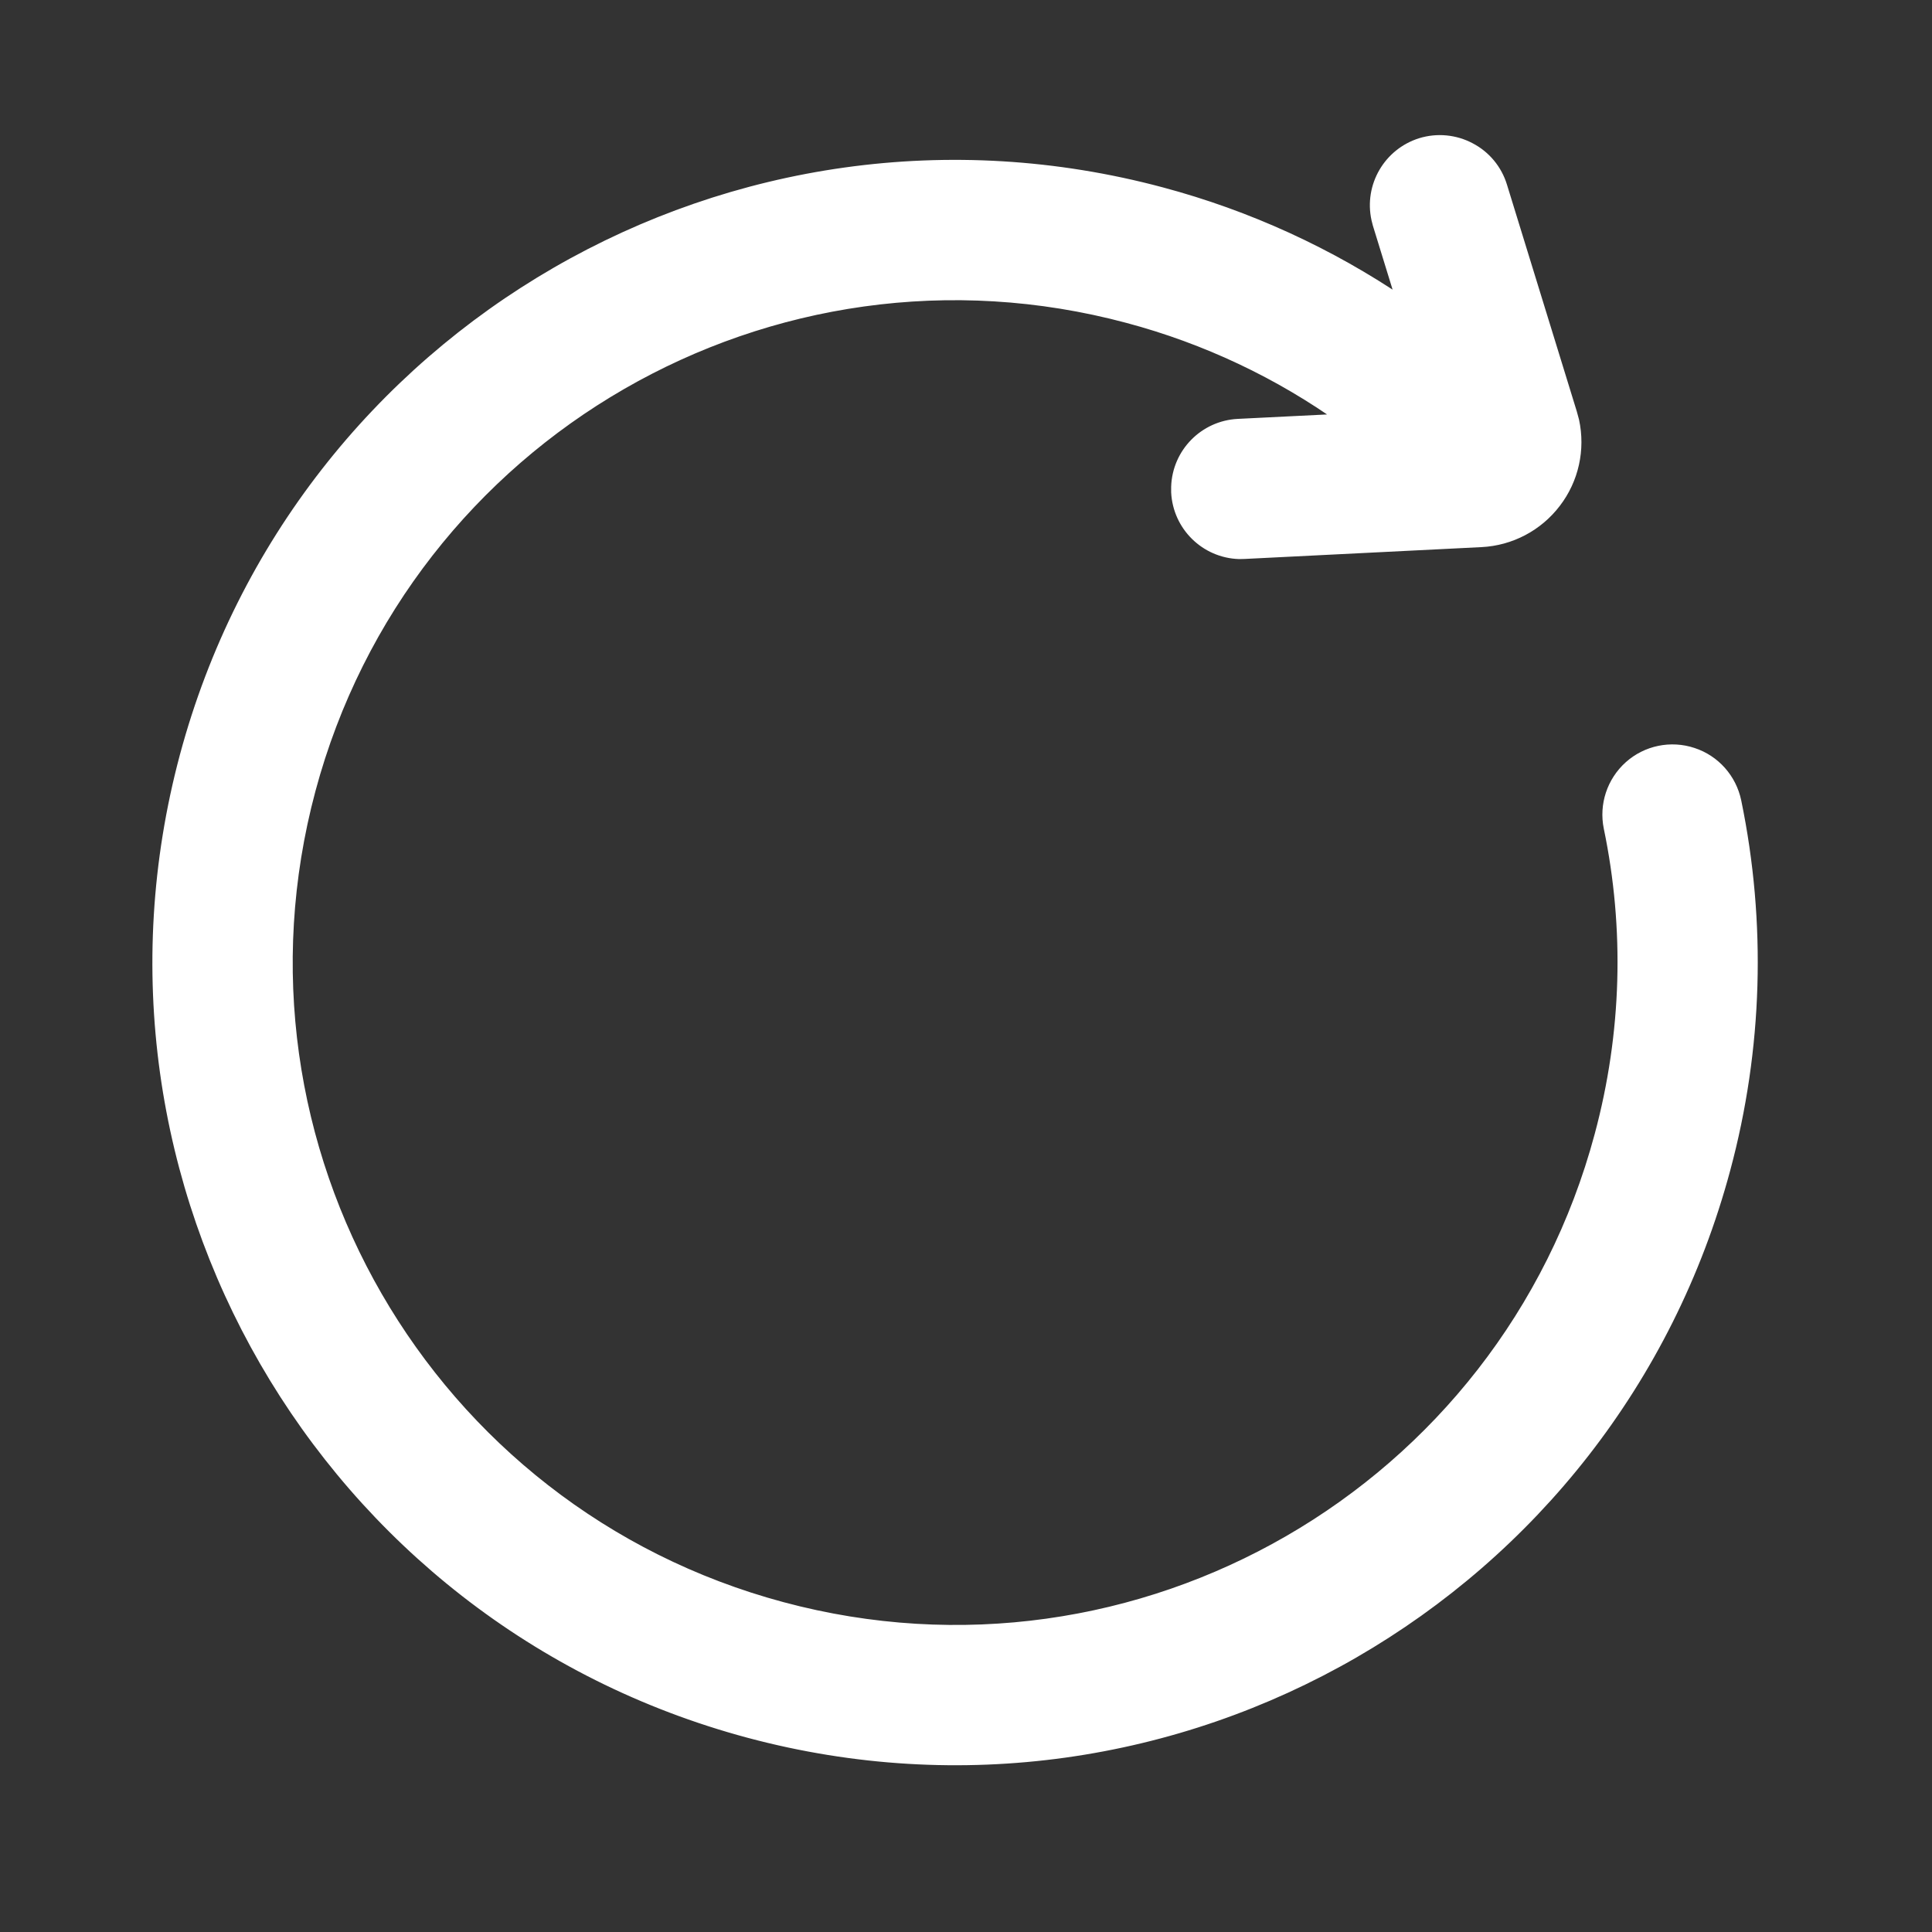 <?xml version="1.0" encoding="UTF-8"?>
<svg width="16px" height="16px" viewBox="0 0 16 16" version="1.1" xmlns="http://www.w3.org/2000/svg" xmlns:xlink="http://www.w3.org/1999/xlink">
    <rect x="0" y="0" width="16" height="16" fill="#333333" stroke="none"/>
    <title>重置</title>
    <g id="页面-1" stroke="none" stroke-width="1" fill="none" fill-rule="evenodd">
        <g id="各系统图标规范整理" transform="translate(-1649, -234)">
            <g id="经营核算管理系统" transform="translate(30, 100)">
                <g id="重置" transform="translate(1619, 134)">
                    <rect id="矩形备份-2" x="0" y="0" width="16" height="16"></rect>
                    <g transform="translate(1.312, 1.169)" fill="#FFFFFF" fill-rule="nonzero" id="路径" stroke="#FFFFFF" stroke-width="0.1">
                        <path d="M10.861,0.062 C10.986,0.127 11.079,0.24 11.12,0.374 L11.698,2.251 L11.716,2.317 C11.767,2.552 11.713,2.799 11.566,2.99 C11.42,3.182 11.196,3.3 10.955,3.312 L8.994,3.41 L8.95,3.411 C8.674,3.402 8.451,3.183 8.437,2.907 L8.437,2.863 C8.446,2.587 8.665,2.364 8.941,2.35 L9.827,2.306 C9.284,1.916 8.675,1.629 8.03,1.457 C5.078,0.666 2.043,2.418 1.252,5.37 C0.461,8.322 2.213,11.357 5.165,12.148 C8.118,12.94 11.152,11.187 11.943,8.235 C12.17,7.39 12.193,6.521 12.019,5.684 C11.981,5.499 12.044,5.307 12.186,5.18 C12.327,5.054 12.526,5.013 12.706,5.073 C12.886,5.132 13.02,5.283 13.059,5.469 C13.267,6.476 13.236,7.517 12.969,8.51 C12.026,12.028 8.409,14.116 4.891,13.174 C1.372,12.231 -0.716,8.614 0.226,5.095 C1.17,1.577 4.786,-0.511 8.305,0.431 C9.02,0.622 9.698,0.932 10.31,1.349 L10.106,0.687 L10.095,0.644 C10.036,0.375 10.193,0.105 10.457,0.023 C10.591,-0.018 10.737,-0.004 10.861,0.062 Z"></path>
                    </g>
                </g>
            </g>
        </g>
    </g>
</svg>